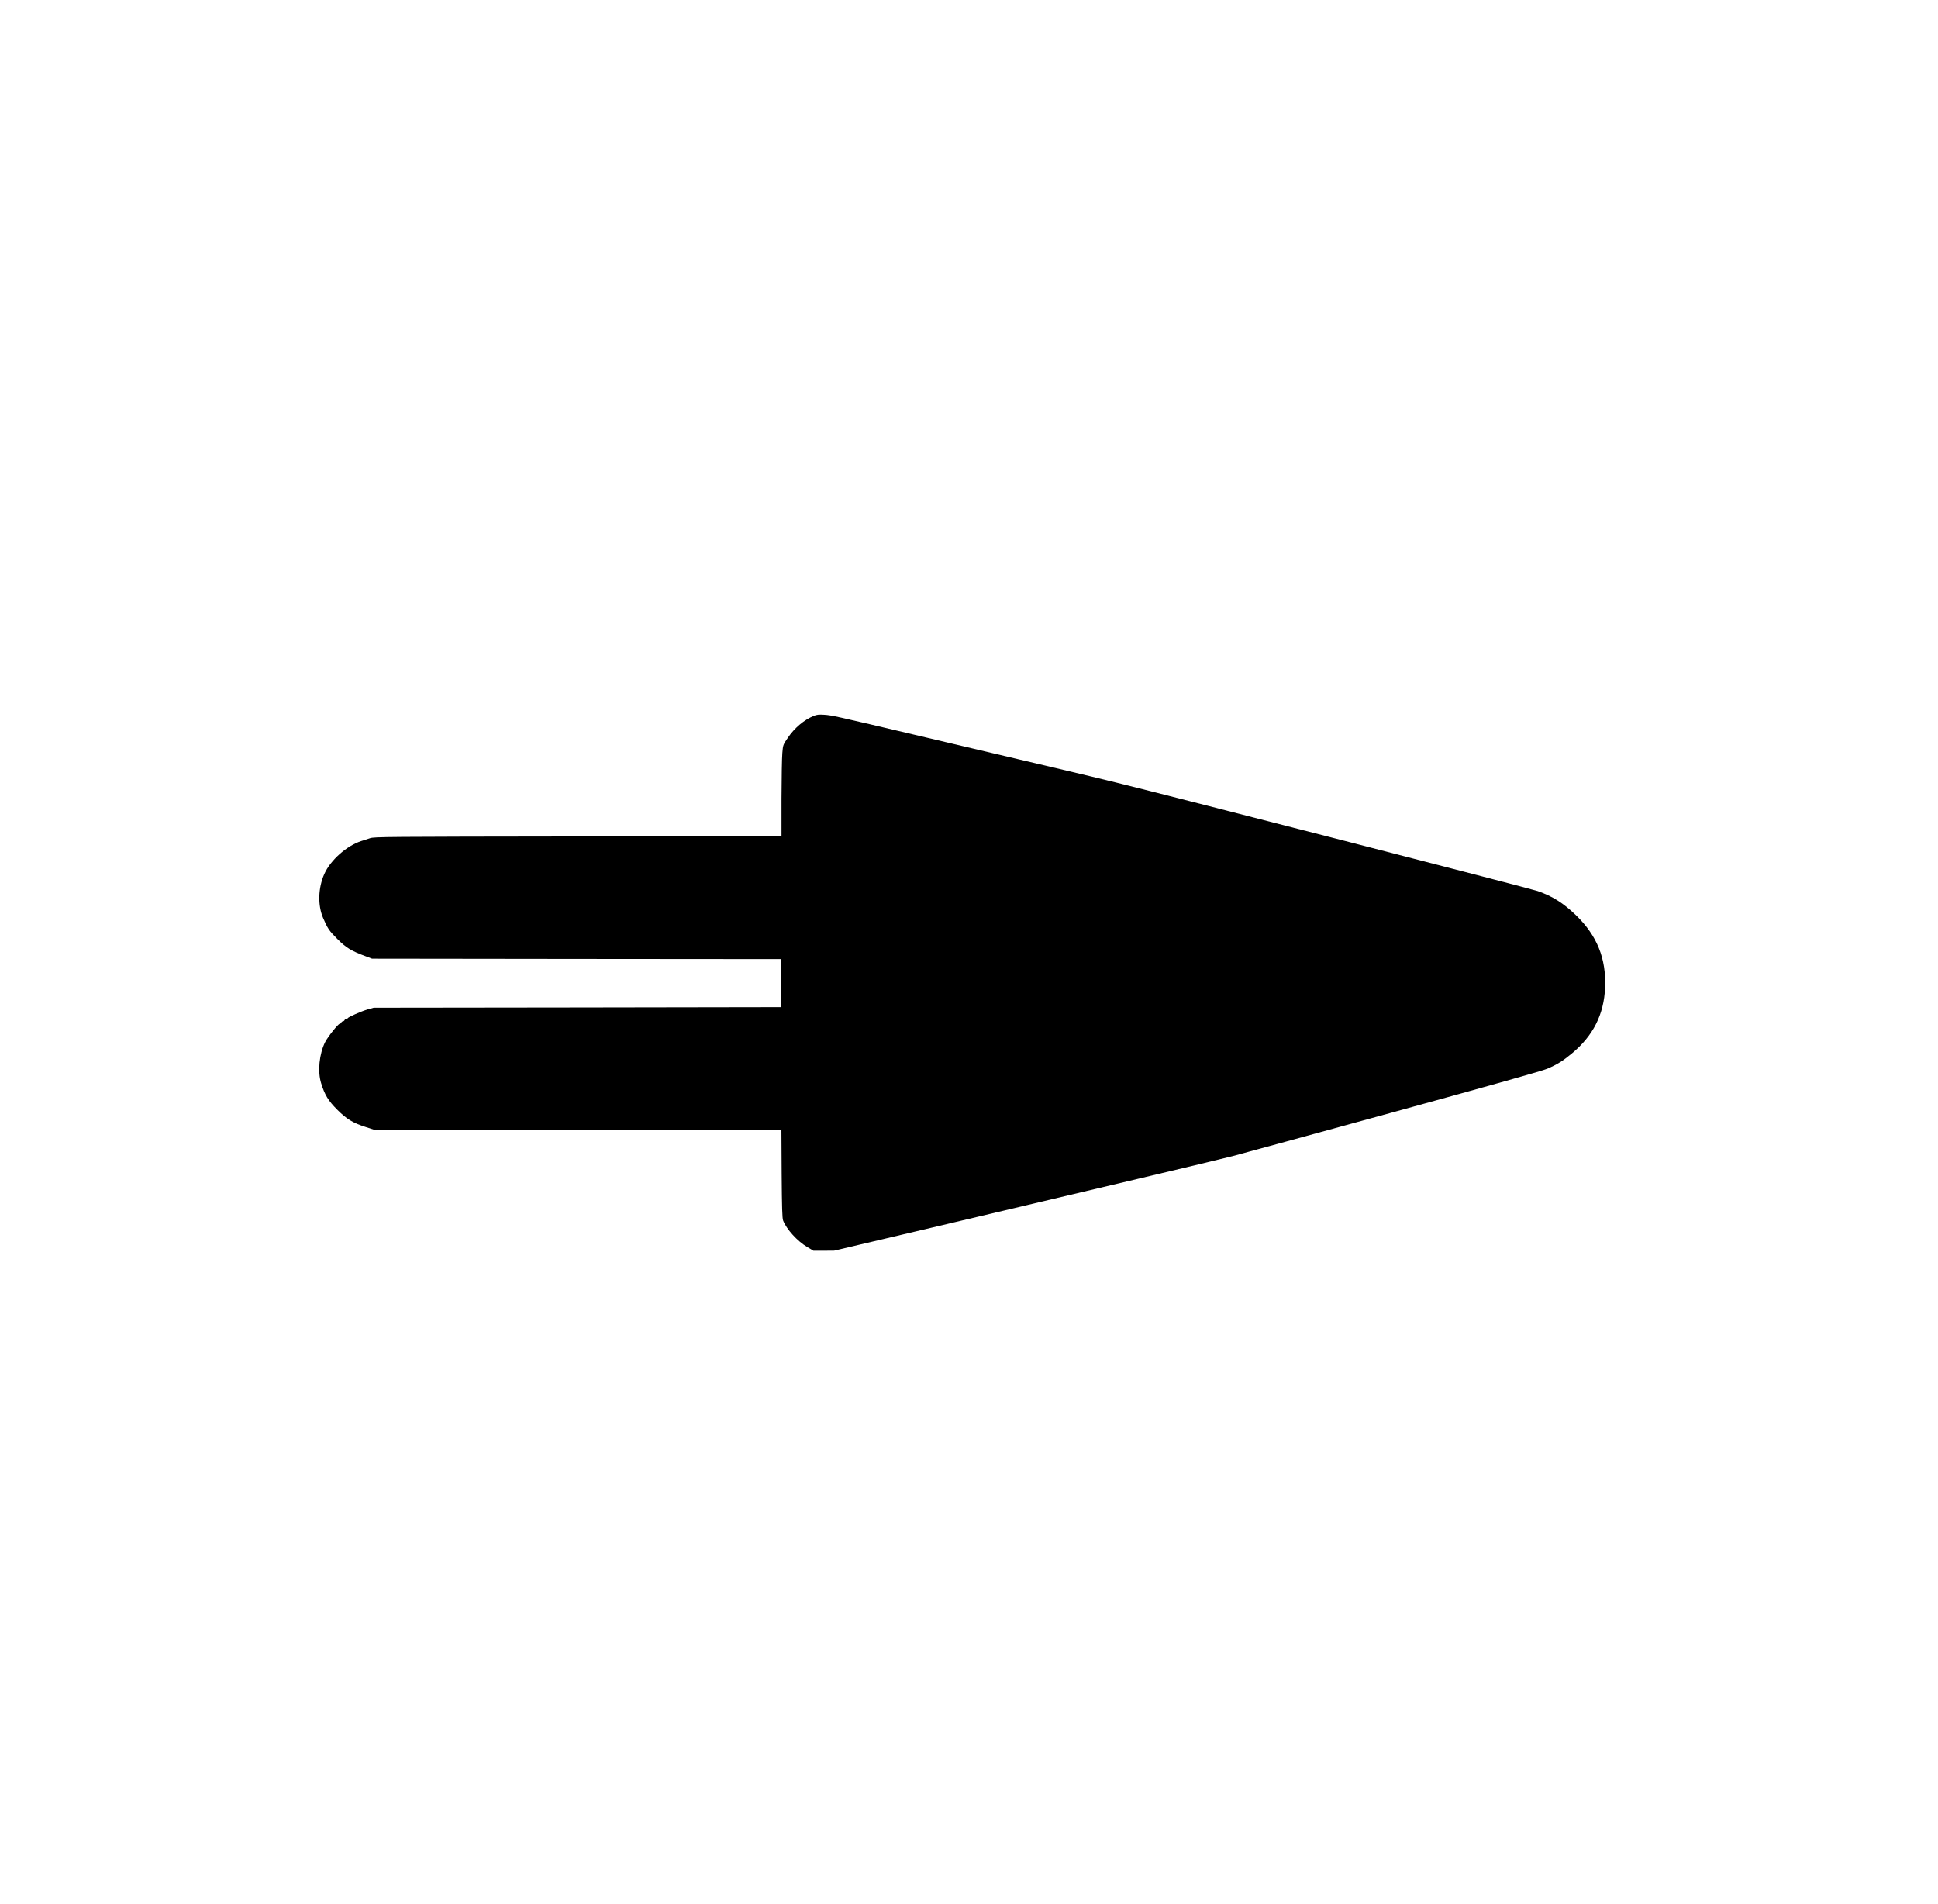 <svg height="2295pt" preserveAspectRatio="xMidYMid meet" viewBox="0 0 2336 2295" width="2336pt" xmlns="http://www.w3.org/2000/svg"><path d="m9810 14322c-118-48-233-145-315-266-56-83-57-84-65-182-5-54-9-303-10-551v-453l-2452-2c-2338-3-2456-4-2508-21-30-10-77-26-105-34-178-58-372-231-446-398-75-169-80-377-14-530 54-126 72-153 170-251 107-108 170-146 346-211l74-28 2463-3 2462-2v-290-289l-2452-4-2453-3-75-21c-75-22-232-91-238-105-2-5-10-8-18-8s-17-7-20-15c-4-8-13-15-20-15-8 0-17-7-20-15-4-8-12-15-19-15-19 0-142-155-175-219-72-144-93-355-49-497s86-211 194-319c114-114 188-159 344-209l96-31 2457-2 2457-3 3-528c3-414 7-534 17-562 42-107 172-250 292-321l74-44h125l125 1 1365 322c751 178 1793 425 2315 548 523 124 1029 245 1125 270s968 264 1938 530c1225 337 1791 496 1853 523 121 52 183 91 295 183 257 213 388 471 401 794 15 351-96 627-353 875-150 144-279 226-459 289-84 30-4409 1143-5074 1306-350 86-465 113-2361 560-1049 248-1073 253-1165 259-63 4-89 2-125-13z" transform="matrix(.1 0 0 -.1 0 2295)"/></svg>
